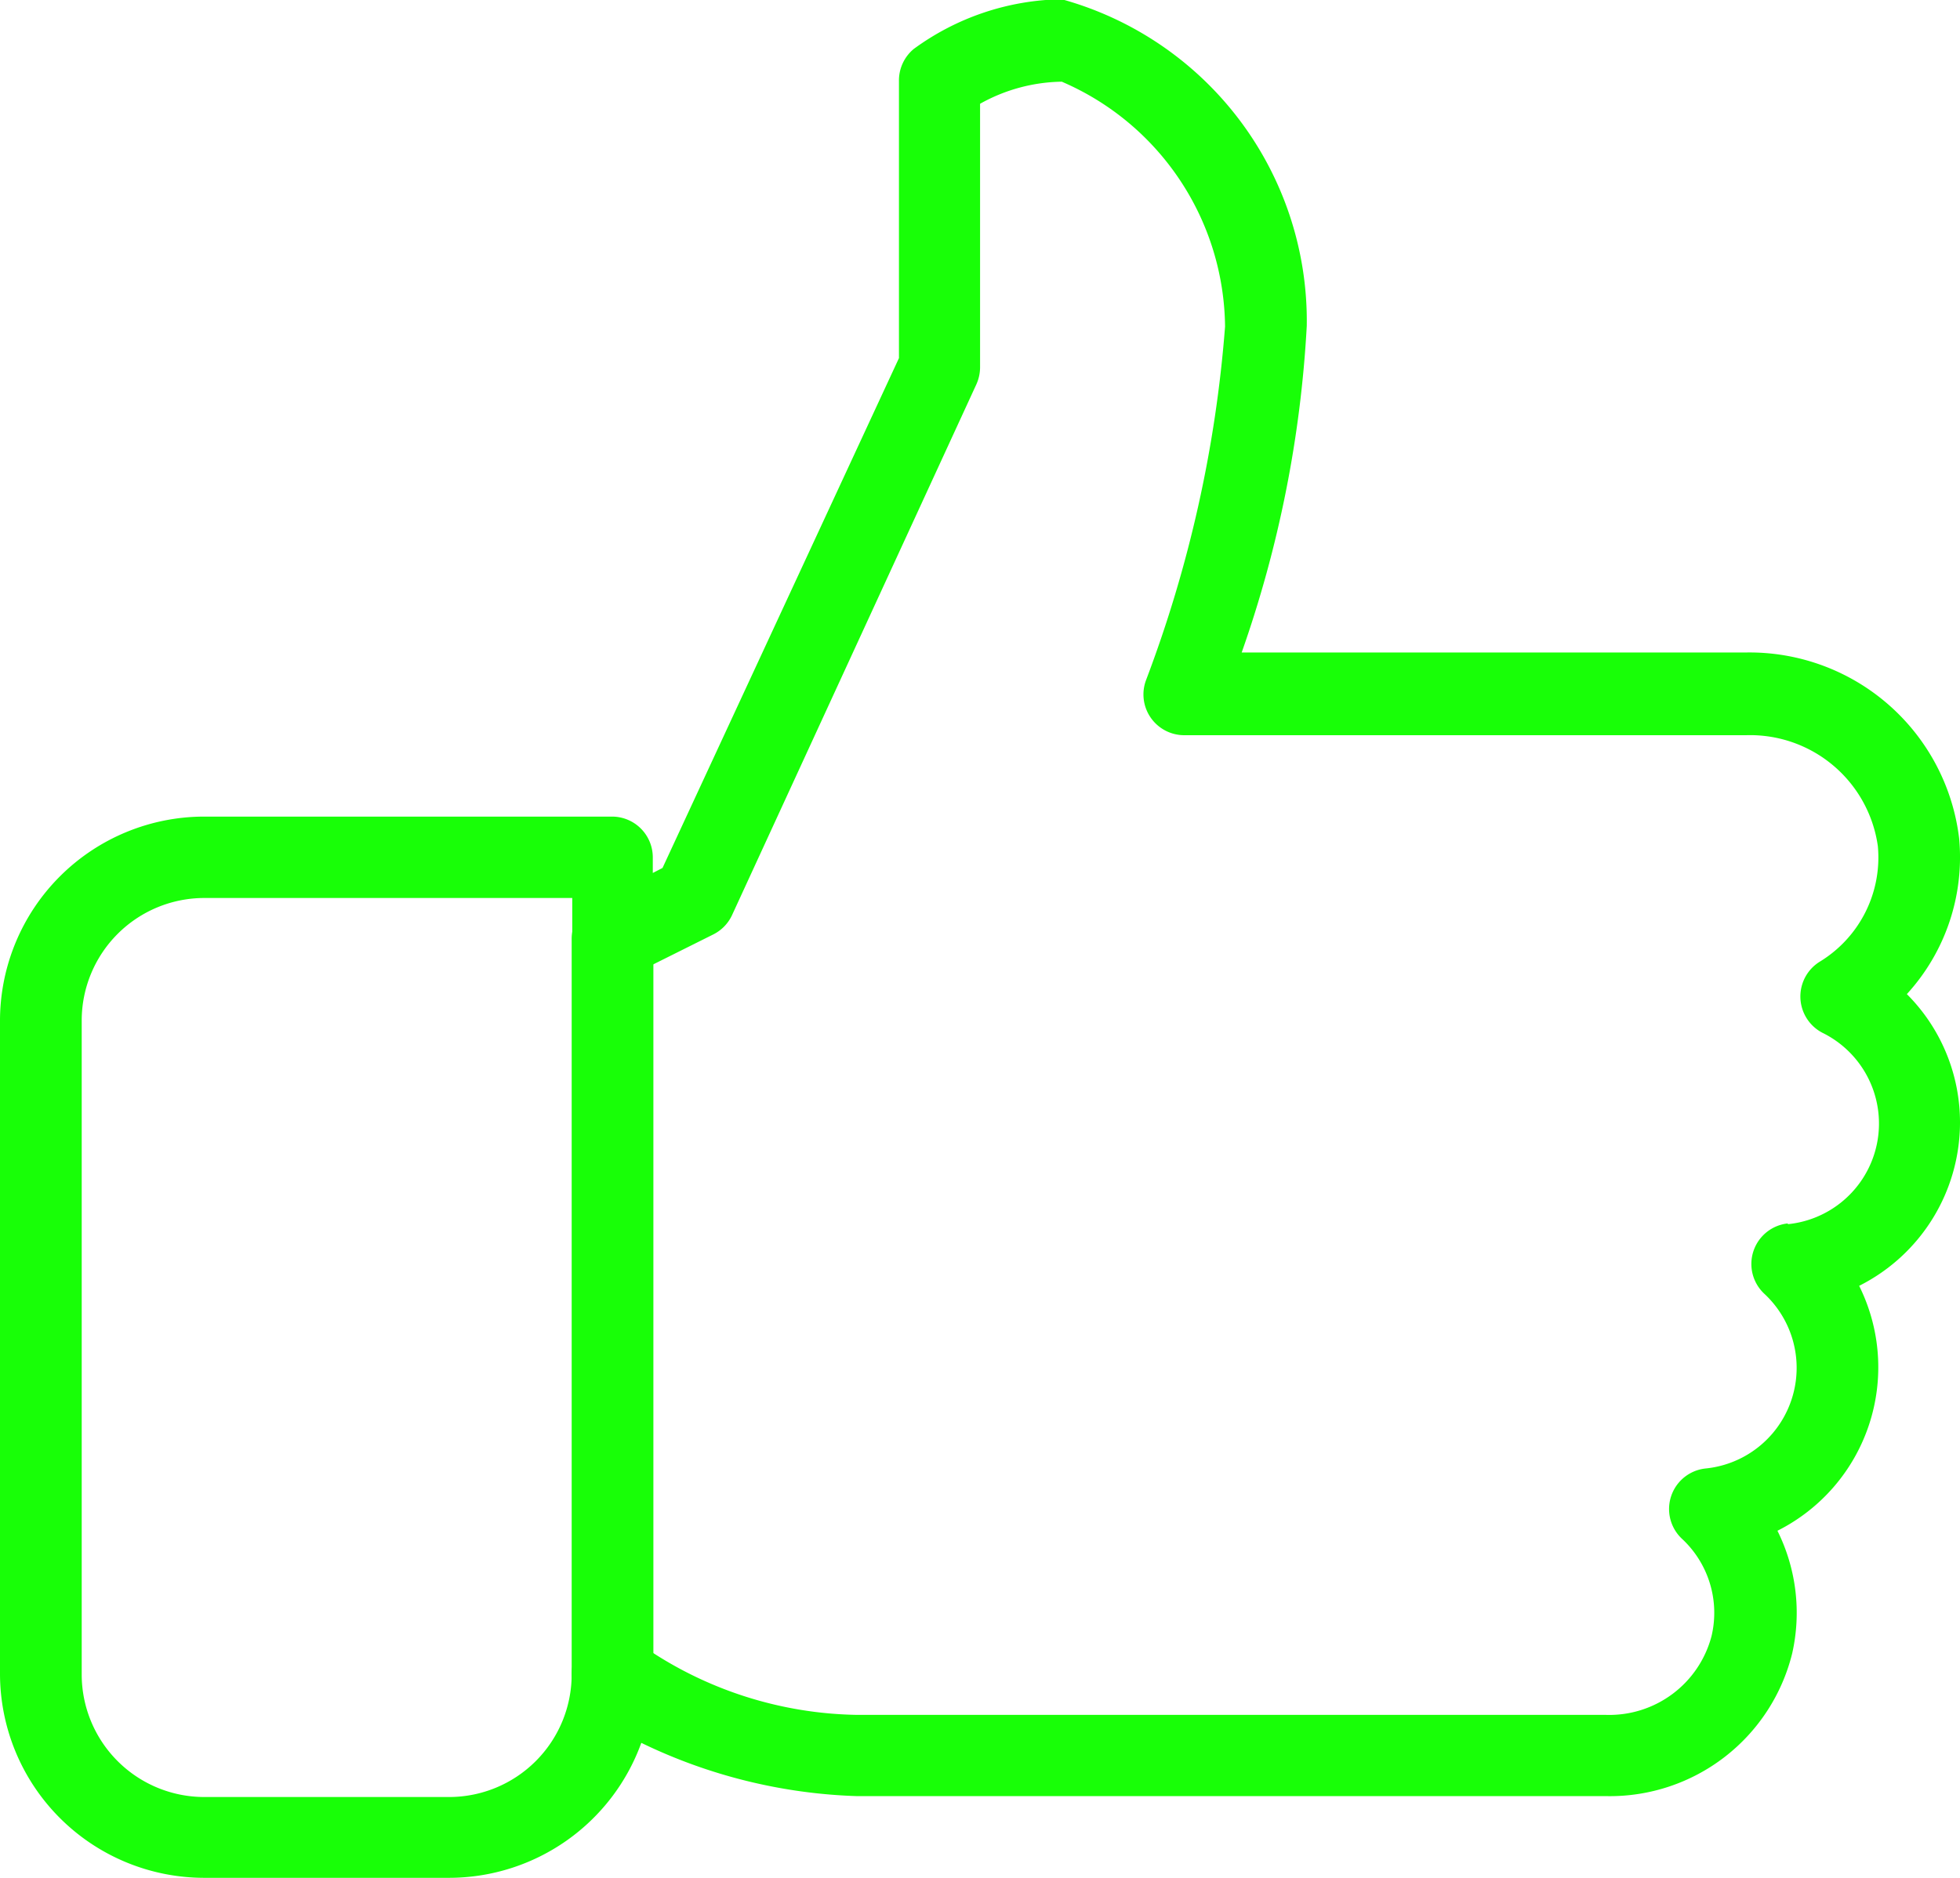 <svg xmlns="http://www.w3.org/2000/svg" width="13.313" height="12.759" viewBox="0 0 13.313 12.759"><g transform="translate(0 -10.667)"><g transform="translate(0 10.667)"><path d="M13.313,18.294a1.232,1.232,0,0,0-.361-.873,1.377,1.377,0,0,0,.355-1.059A1.434,1.434,0,0,0,11.861,15.1H8.434a7.976,7.976,0,0,0,.442-2.219,2.267,2.267,0,0,0-1.664-2.219A1.742,1.742,0,0,0,6.206,11a.278.278,0,0,0-.1.217V13.1L4.5,16.564l-.066.034v-.106a.277.277,0,0,0-.277-.277H1.387A1.388,1.388,0,0,0,0,17.6v4.438a1.388,1.388,0,0,0,1.387,1.387H3.051a1.39,1.39,0,0,0,1.305-.917,3.616,3.616,0,0,0,1.468.362h5.092a1.276,1.276,0,0,0,1.257-.969,1.252,1.252,0,0,0-.1-.834,1.243,1.243,0,0,0,.555-1.664A1.243,1.243,0,0,0,13.313,18.294Zm-1.17.685a.277.277,0,0,0-.159.478.687.687,0,0,1-.4,1.187.277.277,0,0,0-.159.478.686.686,0,0,1,.2.662.718.718,0,0,1-.715.534H5.825a2.63,2.63,0,0,1-1.468-.474.278.278,0,0,0-.474.2.833.833,0,0,1-.832.832H1.387a.833.833,0,0,1-.832-.832V17.6a.833.833,0,0,1,.832-.832h2.5v.277a.279.279,0,0,0,.132.236.283.283,0,0,0,.27.012l.555-.277a.277.277,0,0,0,.128-.131L6.631,13.28a.283.283,0,0,0,.026-.116V11.372a1.17,1.17,0,0,1,.555-.15,1.831,1.831,0,0,1,1.109,1.664,8.638,8.638,0,0,1-.536,2.4.277.277,0,0,0,.259.376h3.817a.876.876,0,0,1,.894.754.829.829,0,0,1-.395.785.278.278,0,0,0,.019.483.687.687,0,0,1-.235,1.3Z" transform="translate(0 -10.667)" fill="#18ff07"/></g><g transform="translate(3.883 16.769)"><g transform="translate(0 0)"><path d="M149.61,245.333a.277.277,0,0,0-.277.277V250.6a.277.277,0,1,0,.555,0V245.61A.277.277,0,0,0,149.61,245.333Z" transform="translate(-149.333 -245.333)" fill="#18ff07"/></g></g></g></svg>